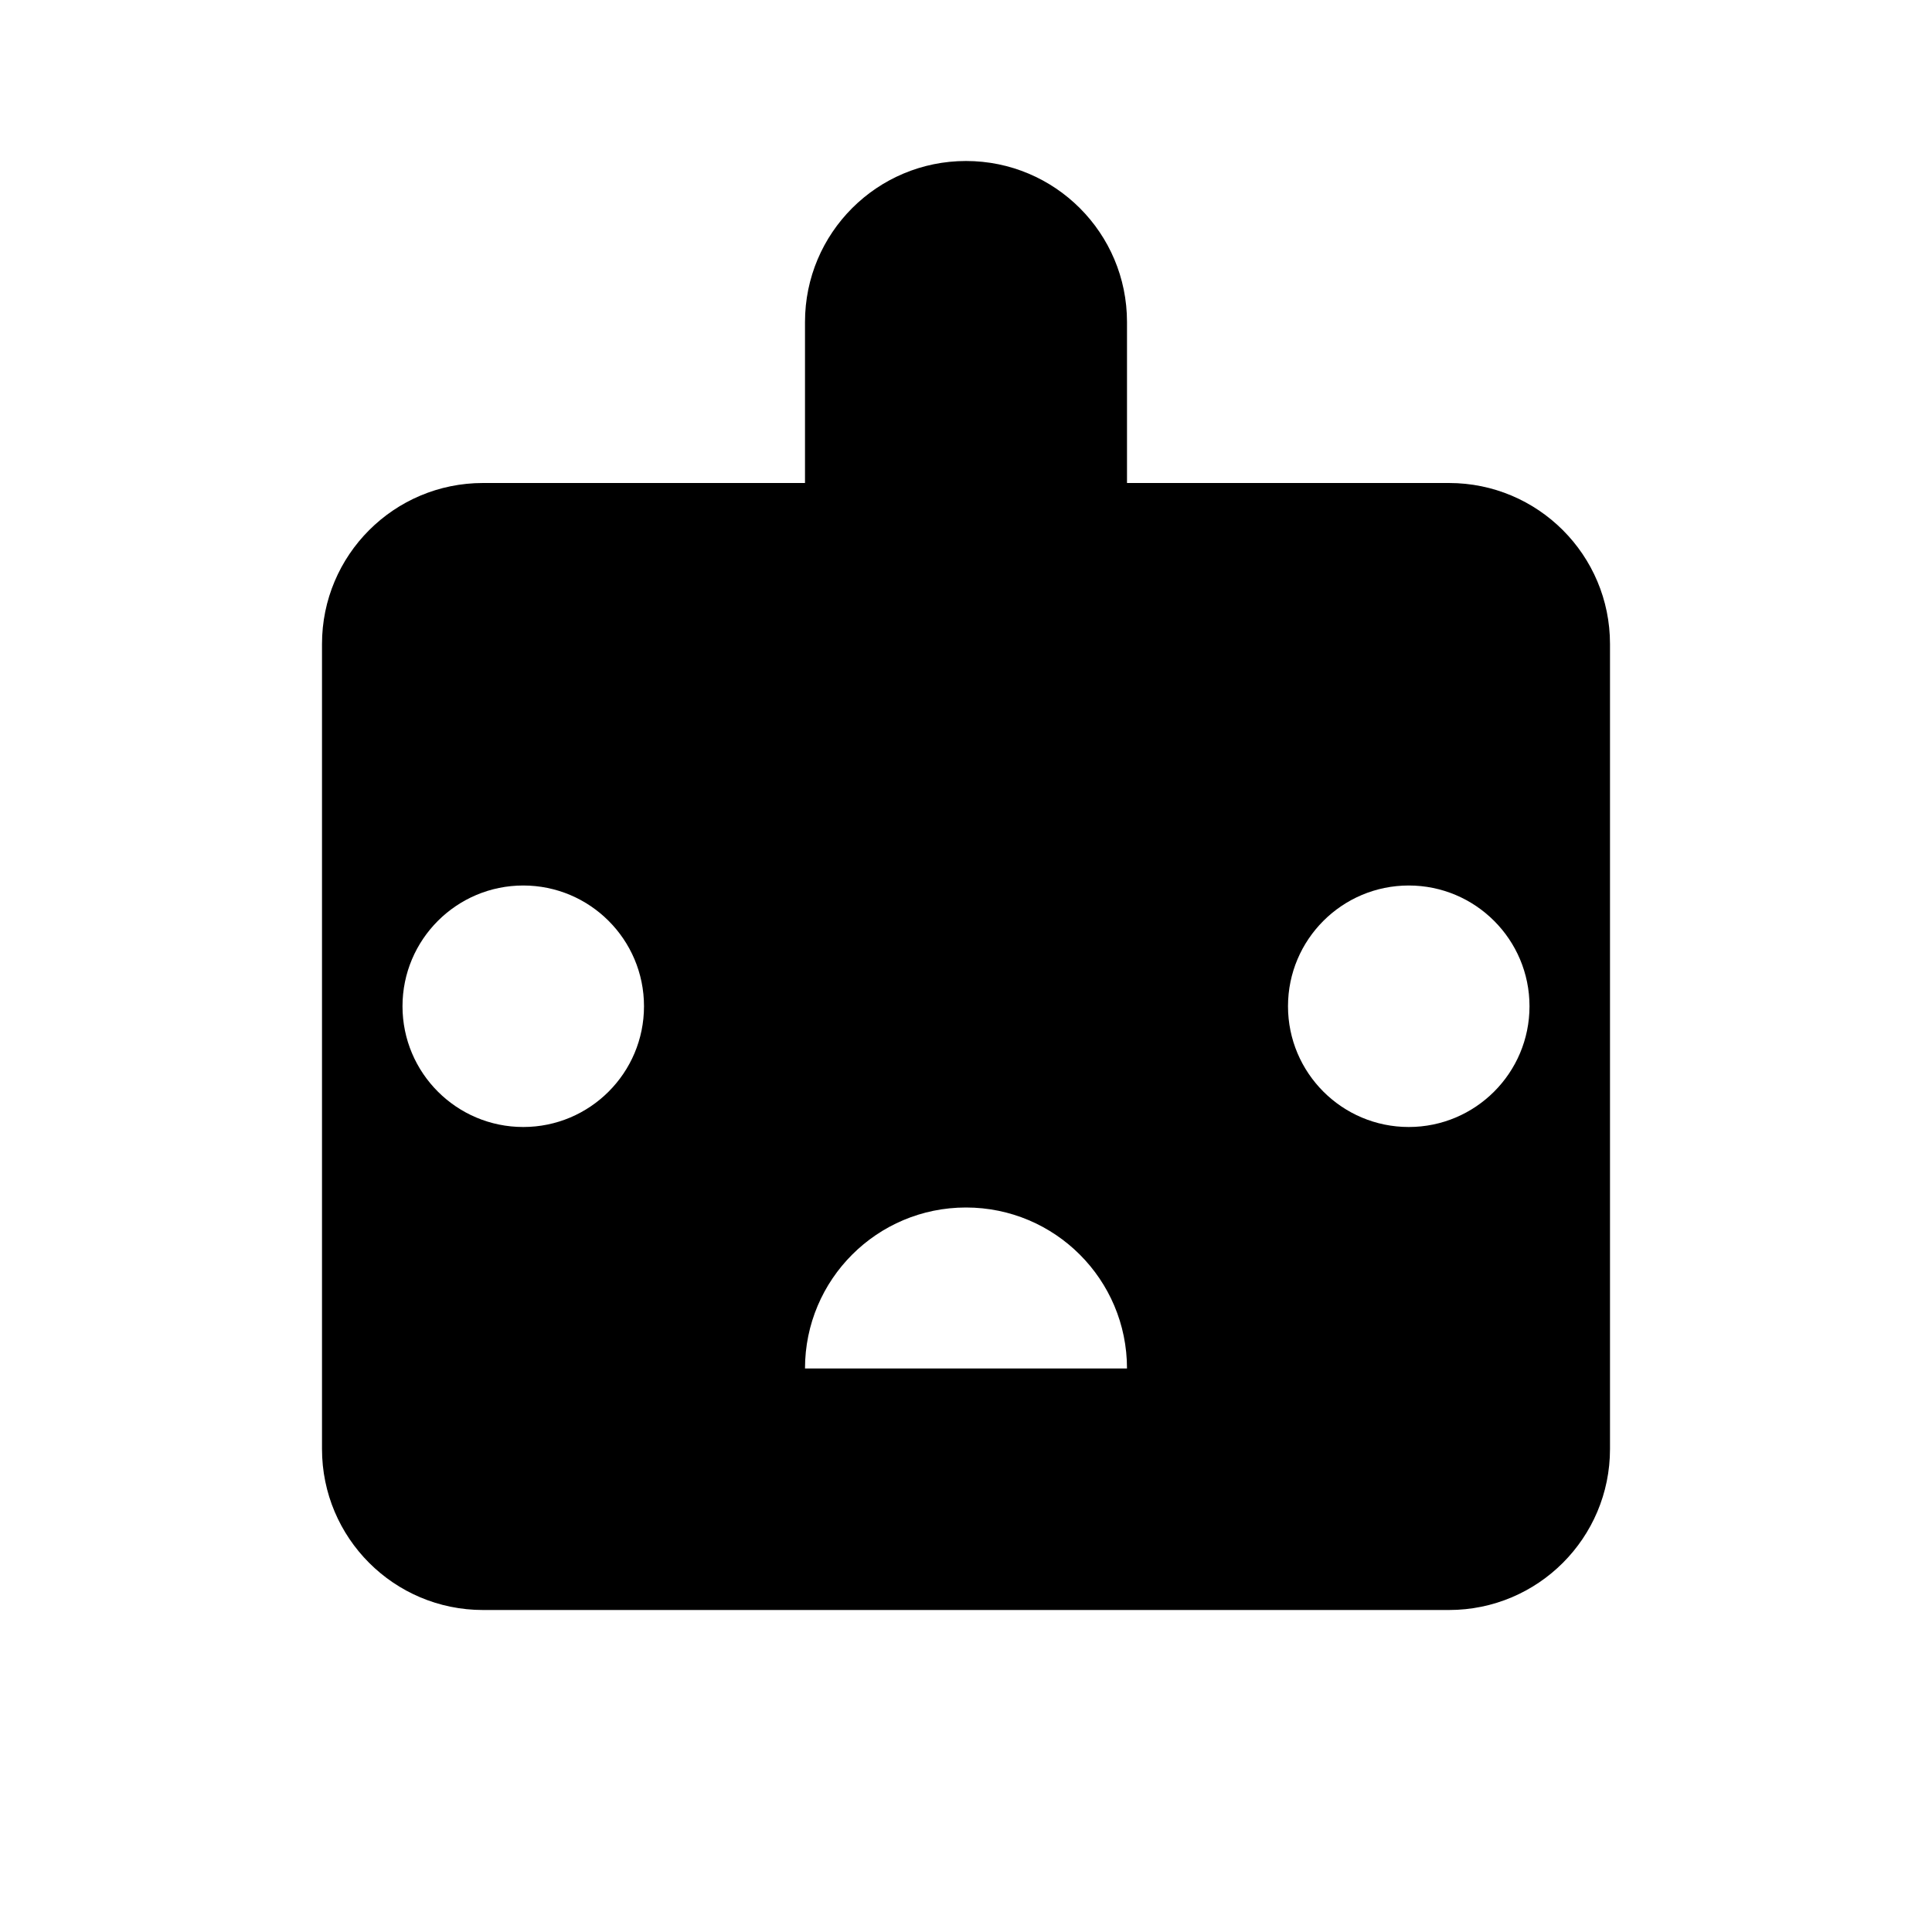 <?xml version="1.0" encoding="UTF-8"?>
<svg width="24px" height="24px" viewBox="0 0 24 24" version="1.1" xmlns="http://www.w3.org/2000/svg">
    <g stroke="none" stroke-width="1" fill="none" fill-rule="evenodd">
        <path d="M12,2 C13.105,2 14,2.895 14,4 L14,6 L18,6 C19.105,6 20,6.895 20,8 L20,18 C20,19.105 19.105,20 18,20 L6,20 C4.895,20 4,19.105 4,18 L4,8 C4,6.895 4.895,6 6,6 L10,6 L10,4 C10,2.895 10.895,2 12,2 Z M17.5,11 C16.672,11 16,11.672 16,12.5 C16,13.328 16.672,14 17.5,14 C18.328,14 19,13.328 19,12.5 C19,11.672 18.328,11 17.5,11 Z M6.5,11 C5.672,11 5,11.672 5,12.5 C5,13.328 5.672,14 6.5,14 C7.328,14 8,13.328 8,12.5 C8,11.672 7.328,11 6.5,11 Z M12,15 C10.895,15 10,15.895 10,17 L14,17 C14,15.895 13.105,15 12,15 Z" fill="currentColor"></path>
    </g>
</svg> 